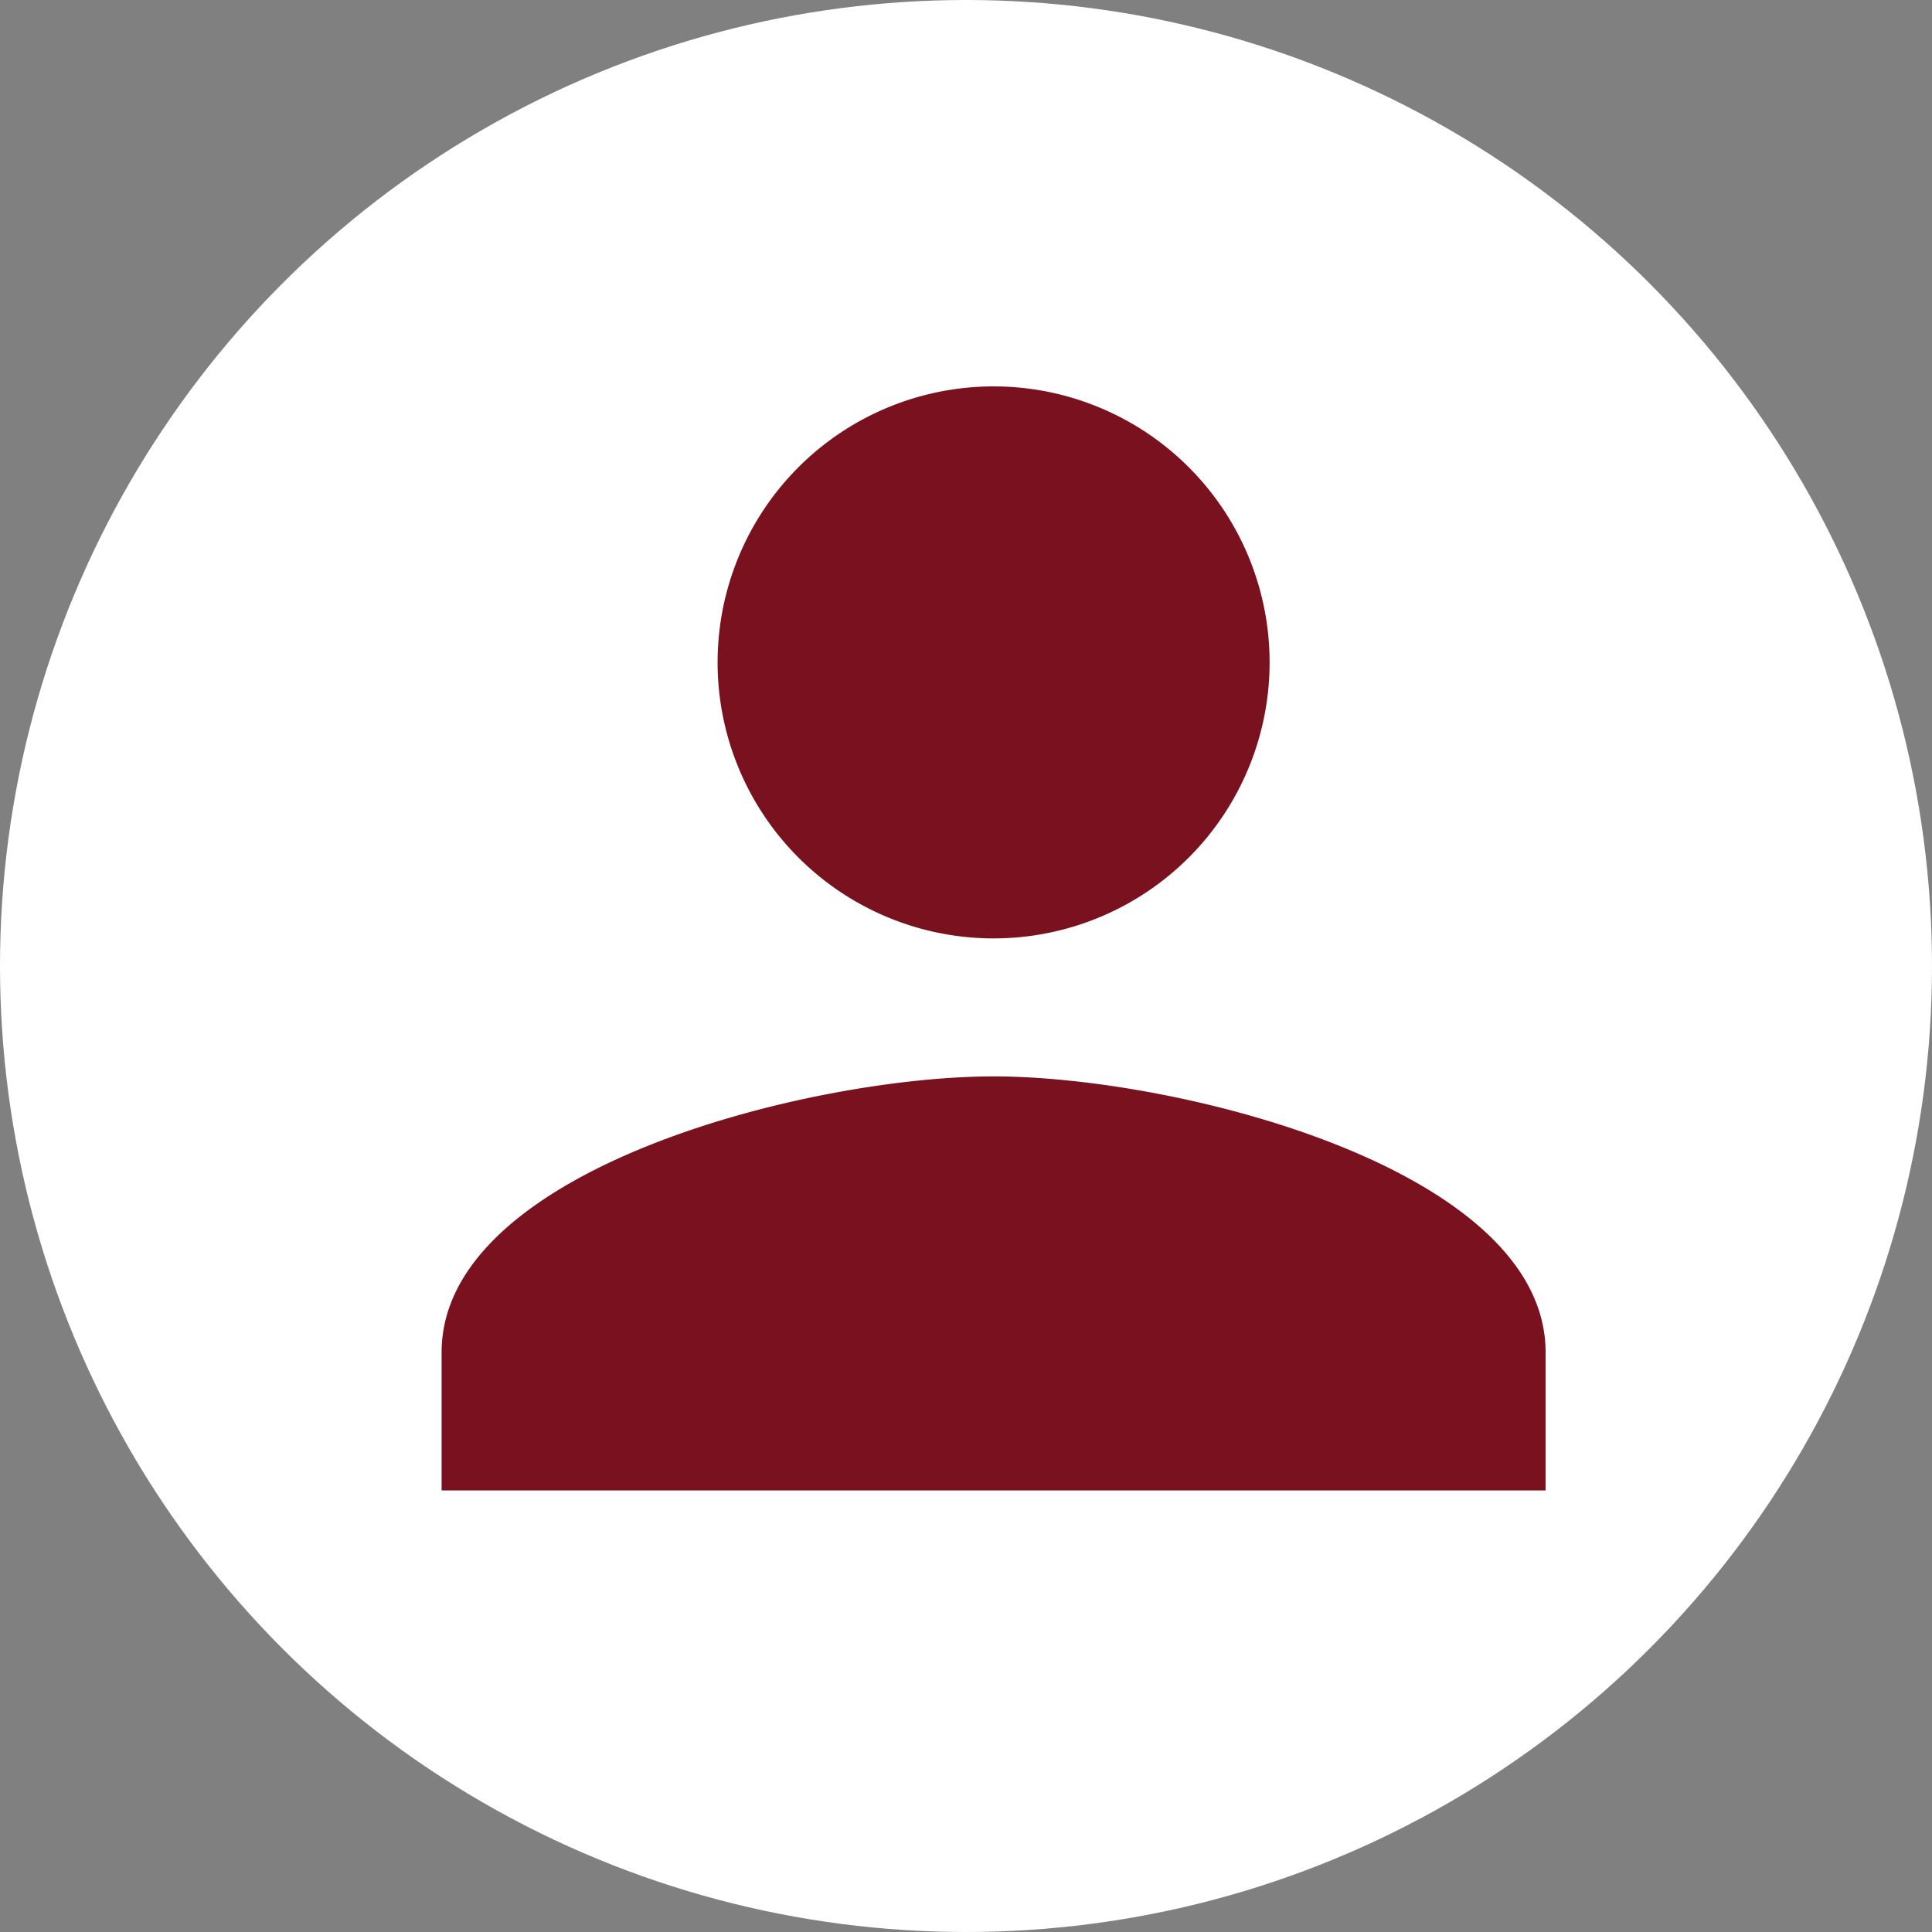 <svg xmlns="http://www.w3.org/2000/svg" width="35" height="35" viewBox="0 0 35 35">
  <rect x="0" y="0" width="35" height="35" fill="#808080" stroke="none"/>
  <g id="Group_93" data-name="Group 93" transform="translate(-701 -213)">
    <circle id="Ellipse_20" data-name="Ellipse 20" cx="17.5" cy="17.5" r="17.5" transform="translate(701 213)" fill="#fff"/>
    <path id="Icon_material-person" data-name="Icon material-person" d="M16,16a5,5,0,1,0-5-5A5,5,0,0,0,16,16Zm0,2.5c-3.338,0-10,1.675-10,5V26H26V23.5C26,20.175,19.337,18.5,16,18.5Z" transform="translate(703 214)" fill="#79111e"/>
  </g>
</svg>
